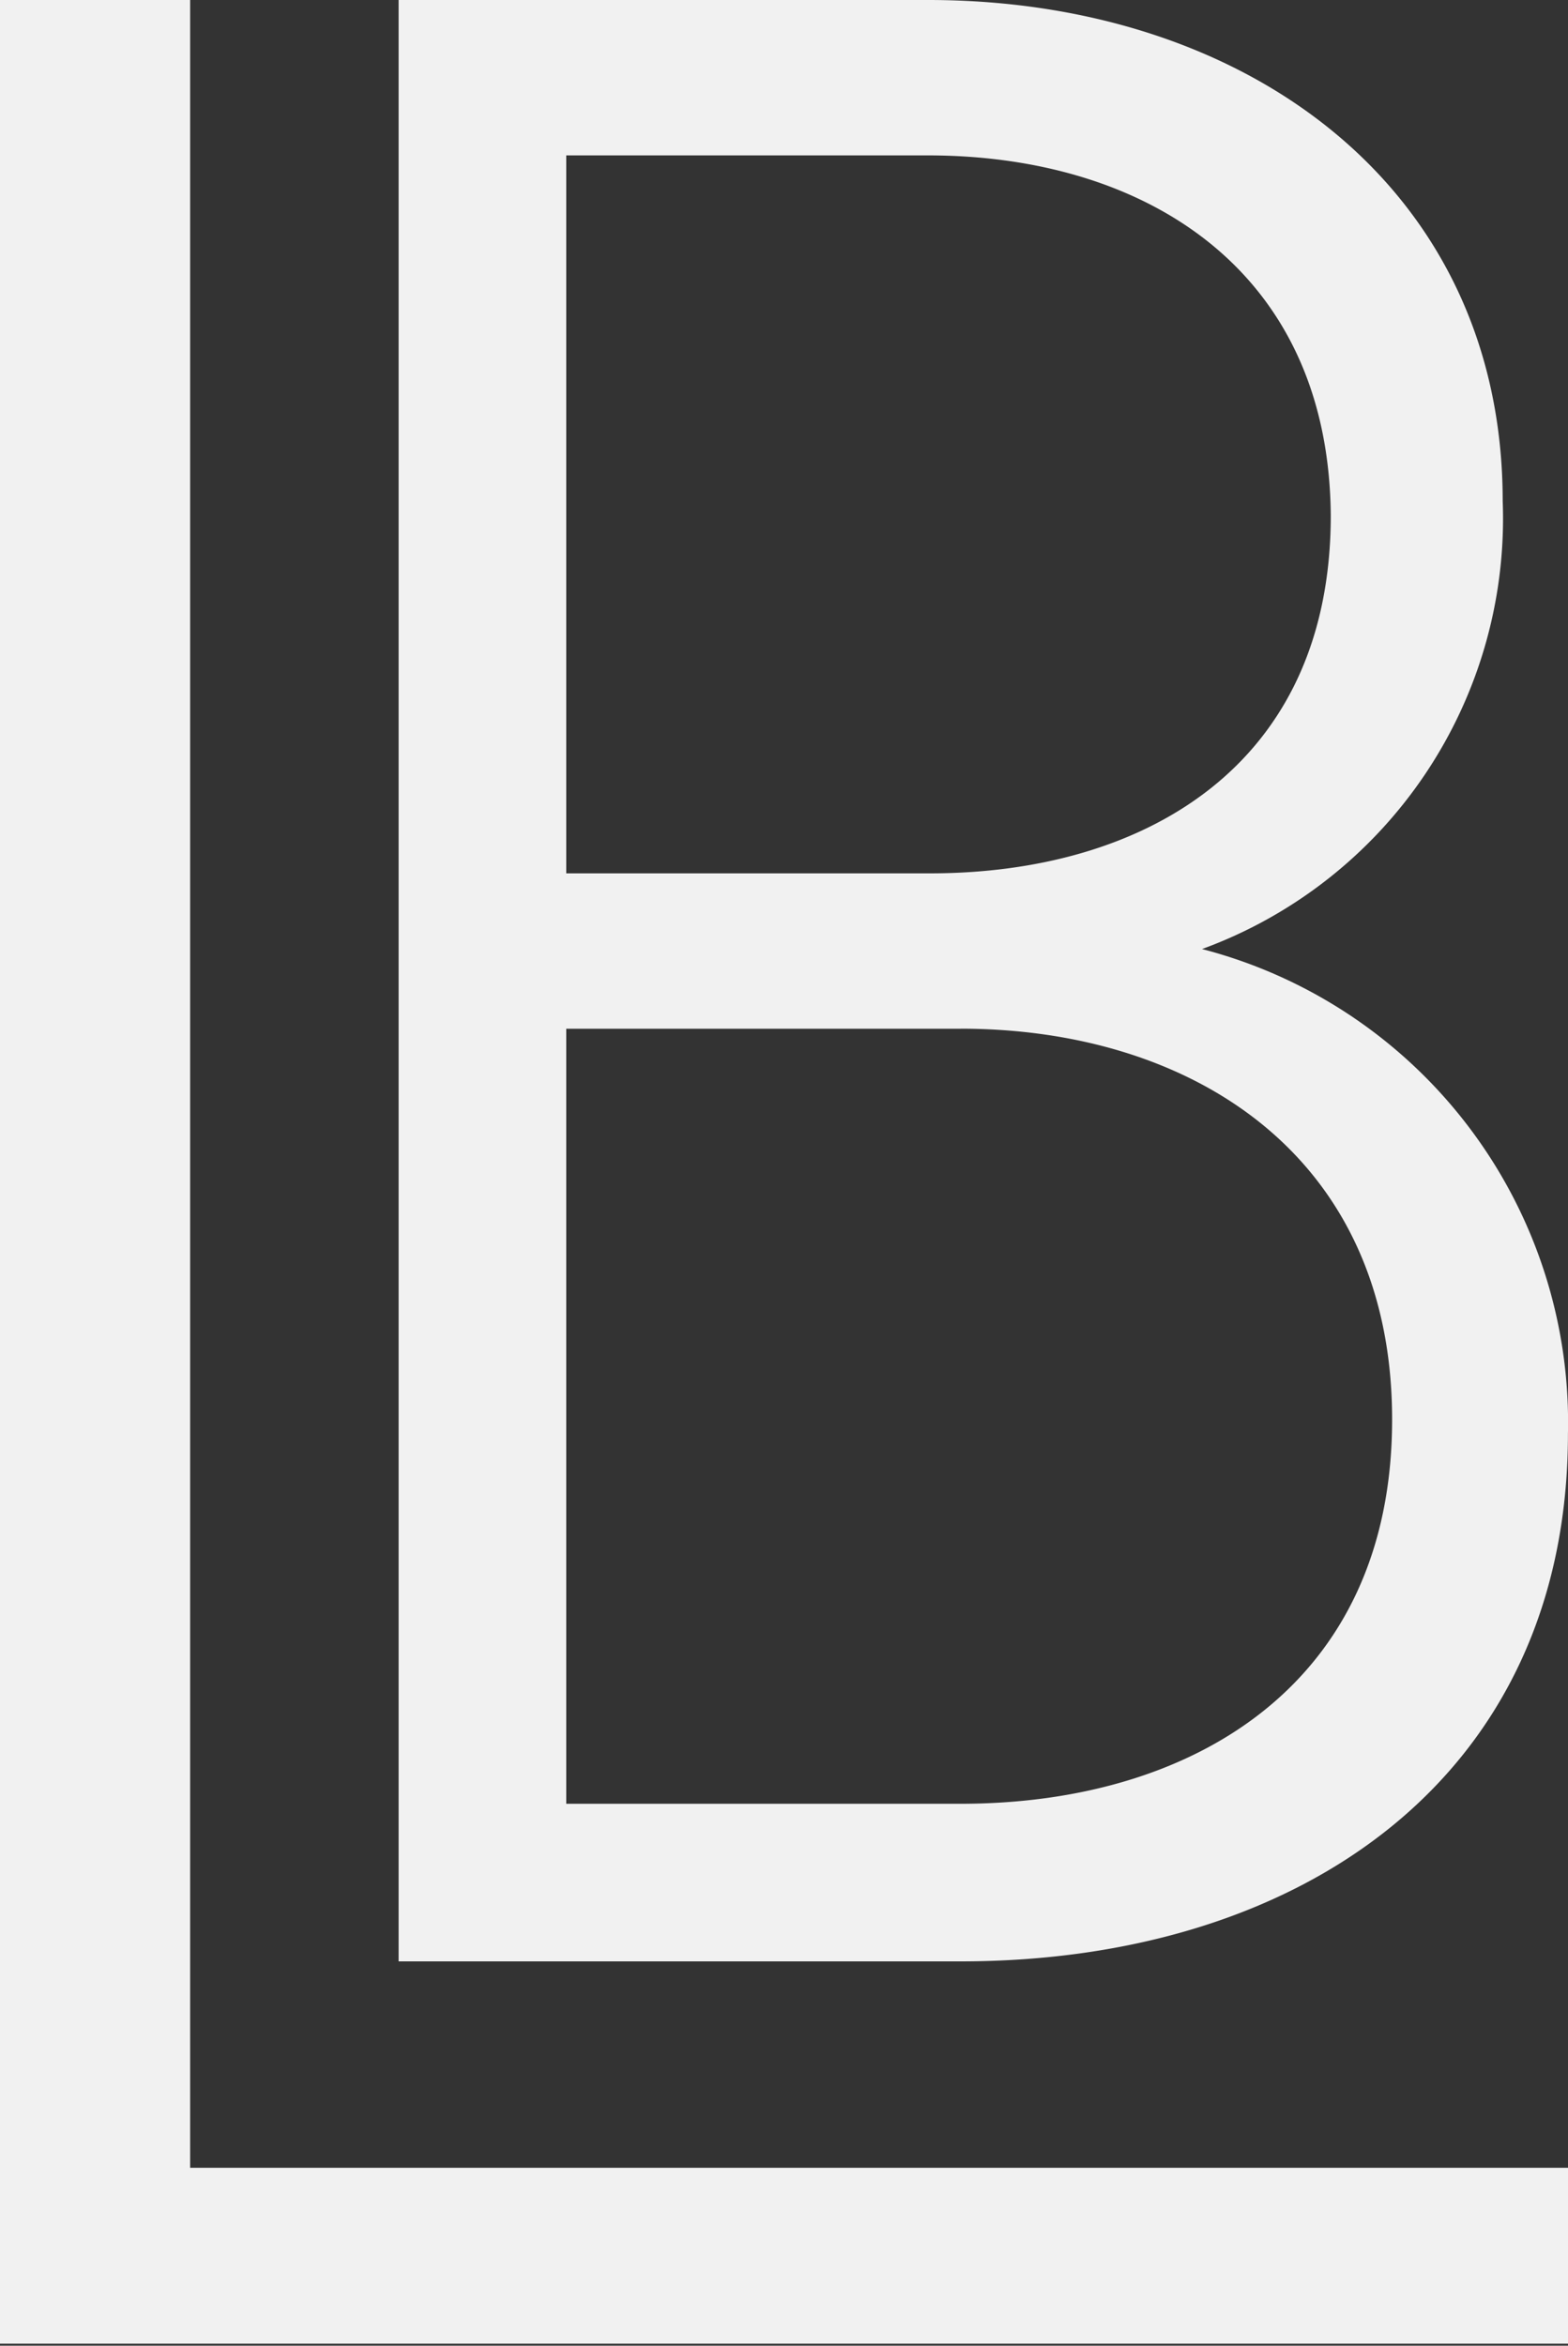<svg xmlns="http://www.w3.org/2000/svg" width="26.941" height="40.288" viewBox="0 0 26.941 40.288">
  <rect x="0" y="0" width="26.941" height="40.288" fill="#333333" stroke="none"/>
  <g id="LB_logo_hero" data-name="LB logo hero" transform="translate(-52.645 -35)">
    <g id="loggaaaaaa" transform="translate(52.645 35)">
      <g id="Group_23" data-name="Group 23">
        <path id="Path_6" data-name="Path 6" d="M0,40.288V0H3.267V37.232H26.941v3.021H0Z" fill="#f1f1f1"/>
      </g>
      <g id="Group_24" data-name="Group 24" transform="translate(6.849)">
        <path id="Path_7" data-name="Path 7" d="M1.95,0h9.1c5.479,0,9.87,3.231,9.87,8.606A7.872,7.872,0,0,1,15.754,16.3a8.4,8.4,0,0,1,6.287,8.325c0,5.9-4.6,9.062-10.432,9.062H1.95Zm9.1,2.669H4.83V15h6.252c3.653,0,6.884-1.826,6.884-6.147C17.932,4.6,14.735,2.669,11.047,2.669Zm.562,15H4.83V30.98h6.779c3.969,0,7.411-2.037,7.411-6.6S15.543,17.668,11.609,17.668Z" transform="translate(-1.95)" fill="#f1f1f1"/>
      </g>
      <path id="Path_8" data-name="Path 8" d="M1.98,9.55" transform="translate(4.975 23.994)" fill="#f1f1f1"/>
      <path id="Path_9" data-name="Path 9" d="M.93,10.6" transform="translate(2.337 26.632)" fill="#f1f1f1"/>
    </g>
  </g>
</svg>
